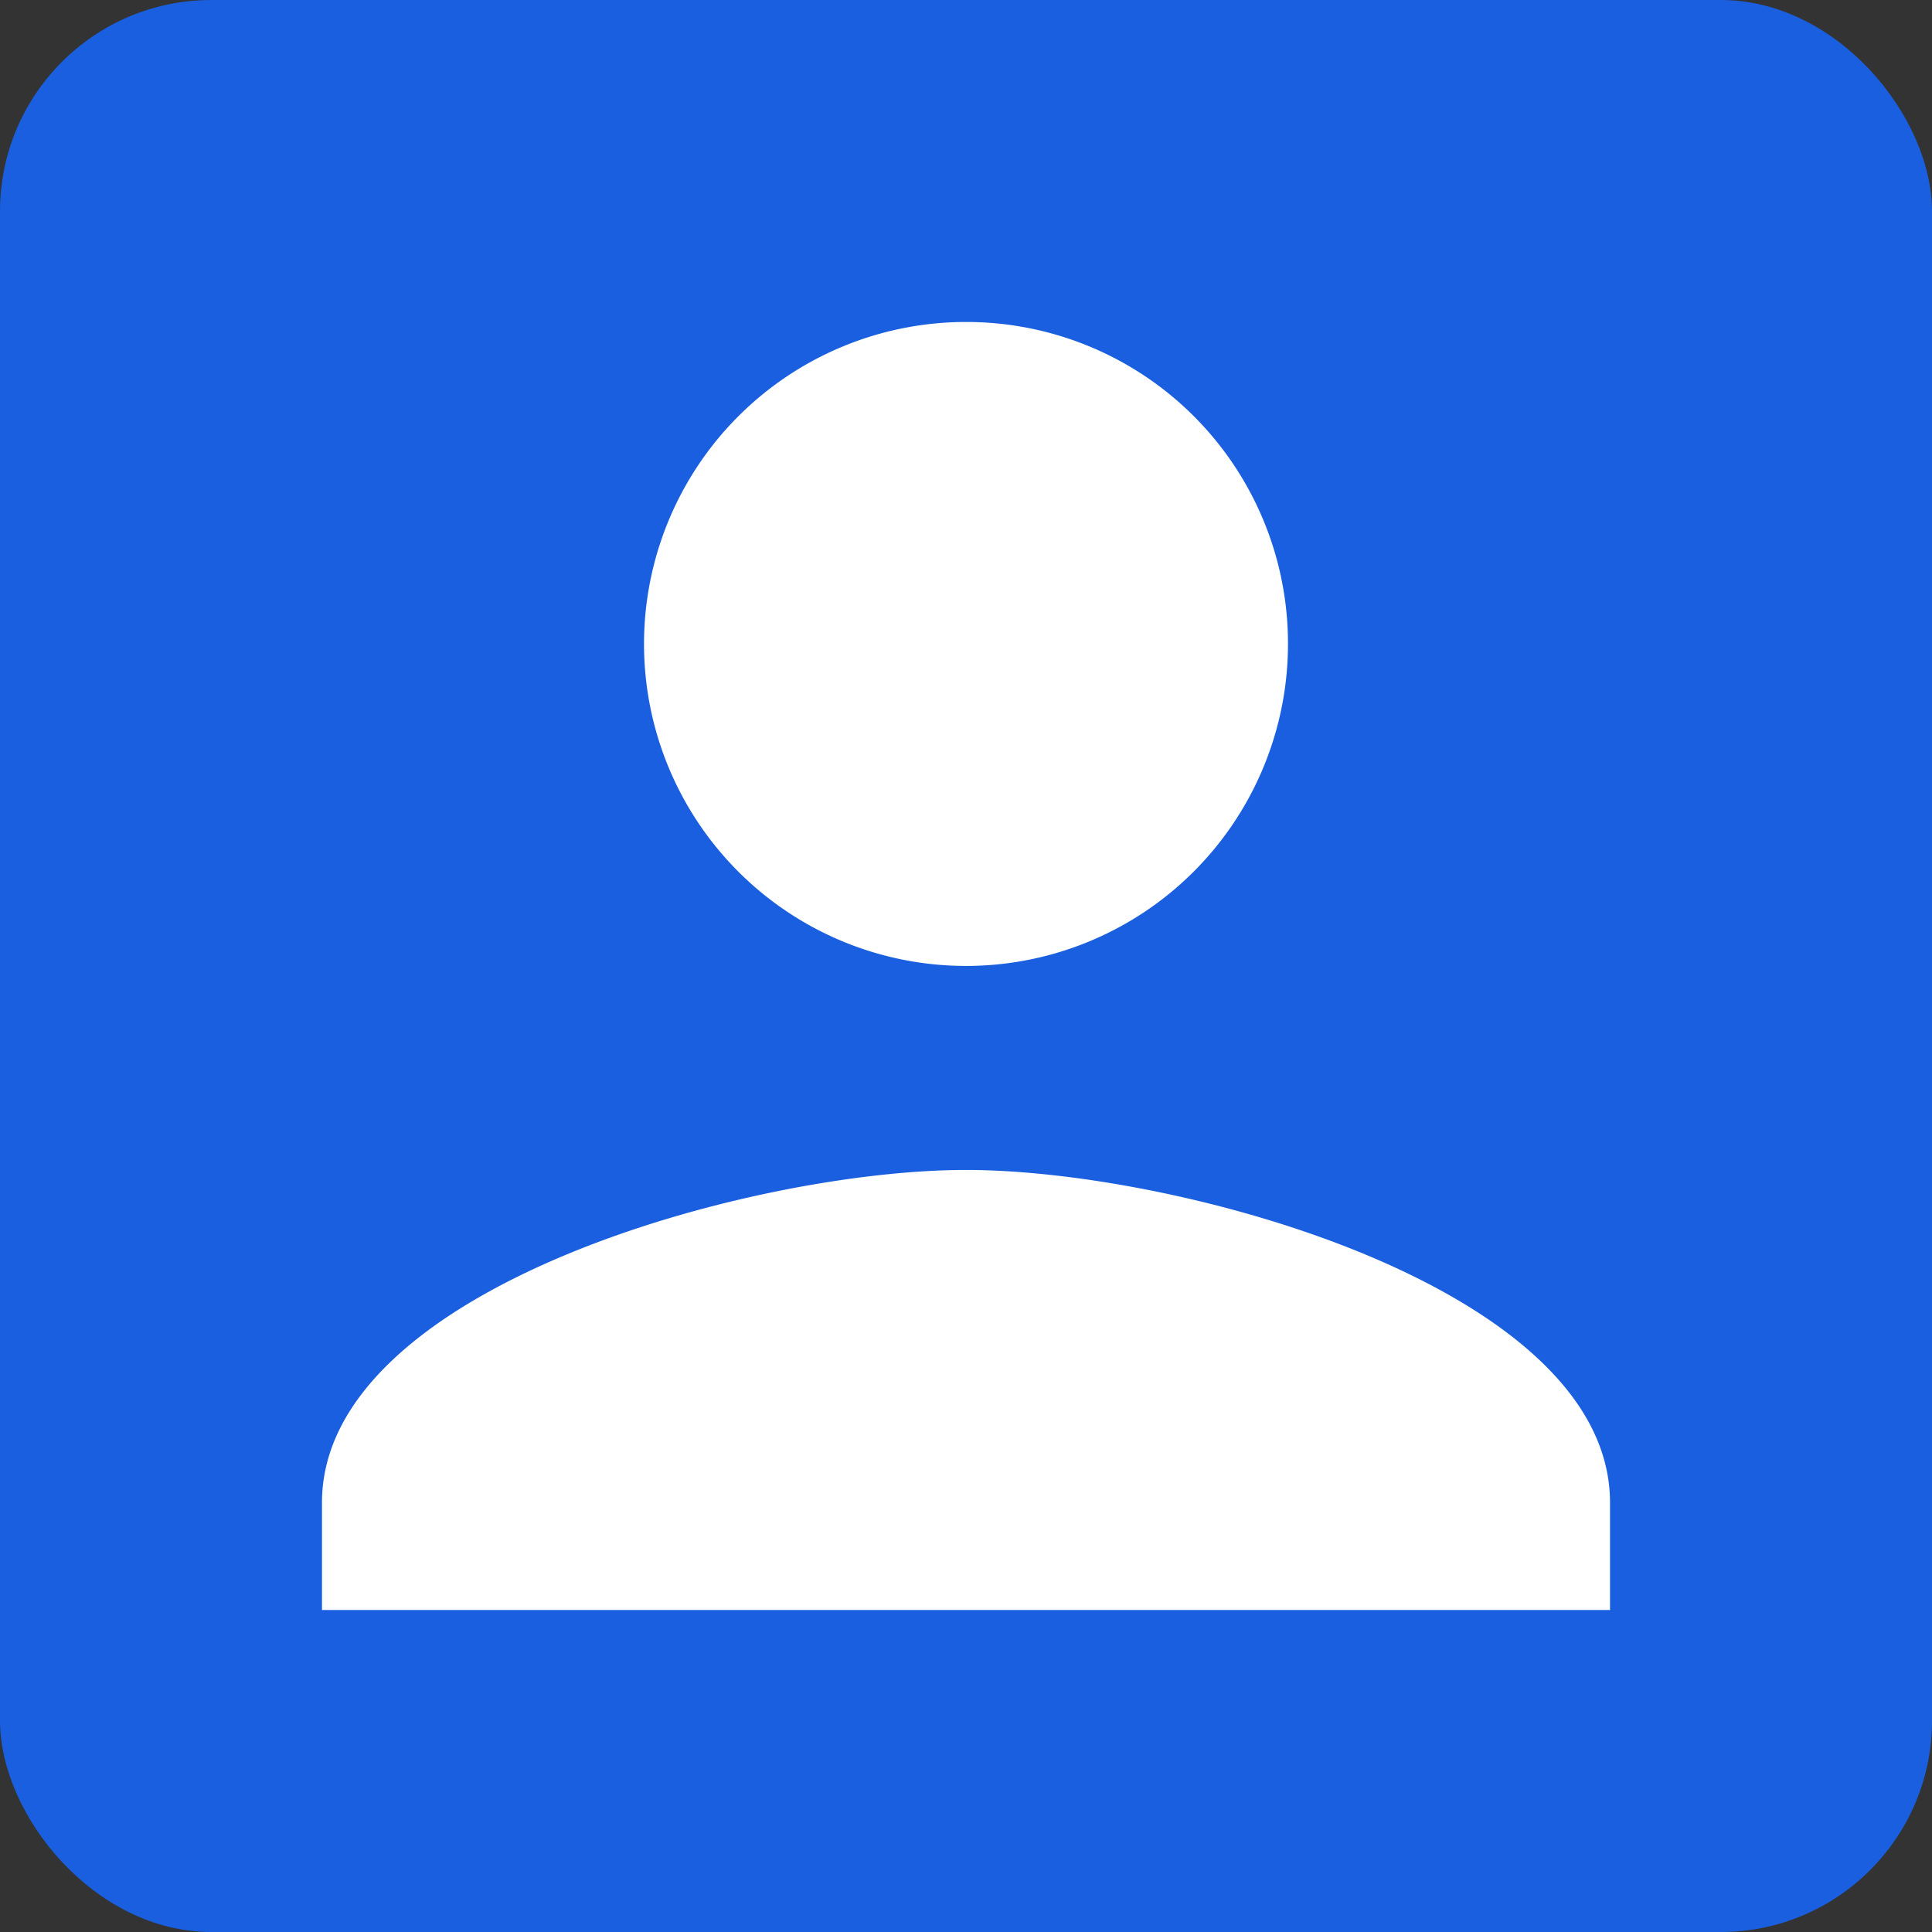 <svg xmlns="http://www.w3.org/2000/svg" width="32" height="32" viewBox="0 0 32 32">
  <rect x="0" y="0" width="32" height="32" fill="#333333" stroke="none"/>
  <defs>
    <clipPath>
      <rect width="32" height="32"/>
    </clipPath>
  </defs>
  <g clip-path="url(#clip-website_icon)">
    <rect width="32" height="32" rx="3.5" fill="#195fe0"/>
    <path
      d="M24.333,13.667A5.333,5.333,0,1,1,19,8.333,5.326,5.326,0,0,1,24.333,13.667Zm-16,14.222c0-3.556,7.111-5.511,10.667-5.511s10.667,1.956,10.667,5.511v1.778H8.333Z"
      transform="translate(-3 -3)" fill="#fff"/>
  </g>
</svg>

